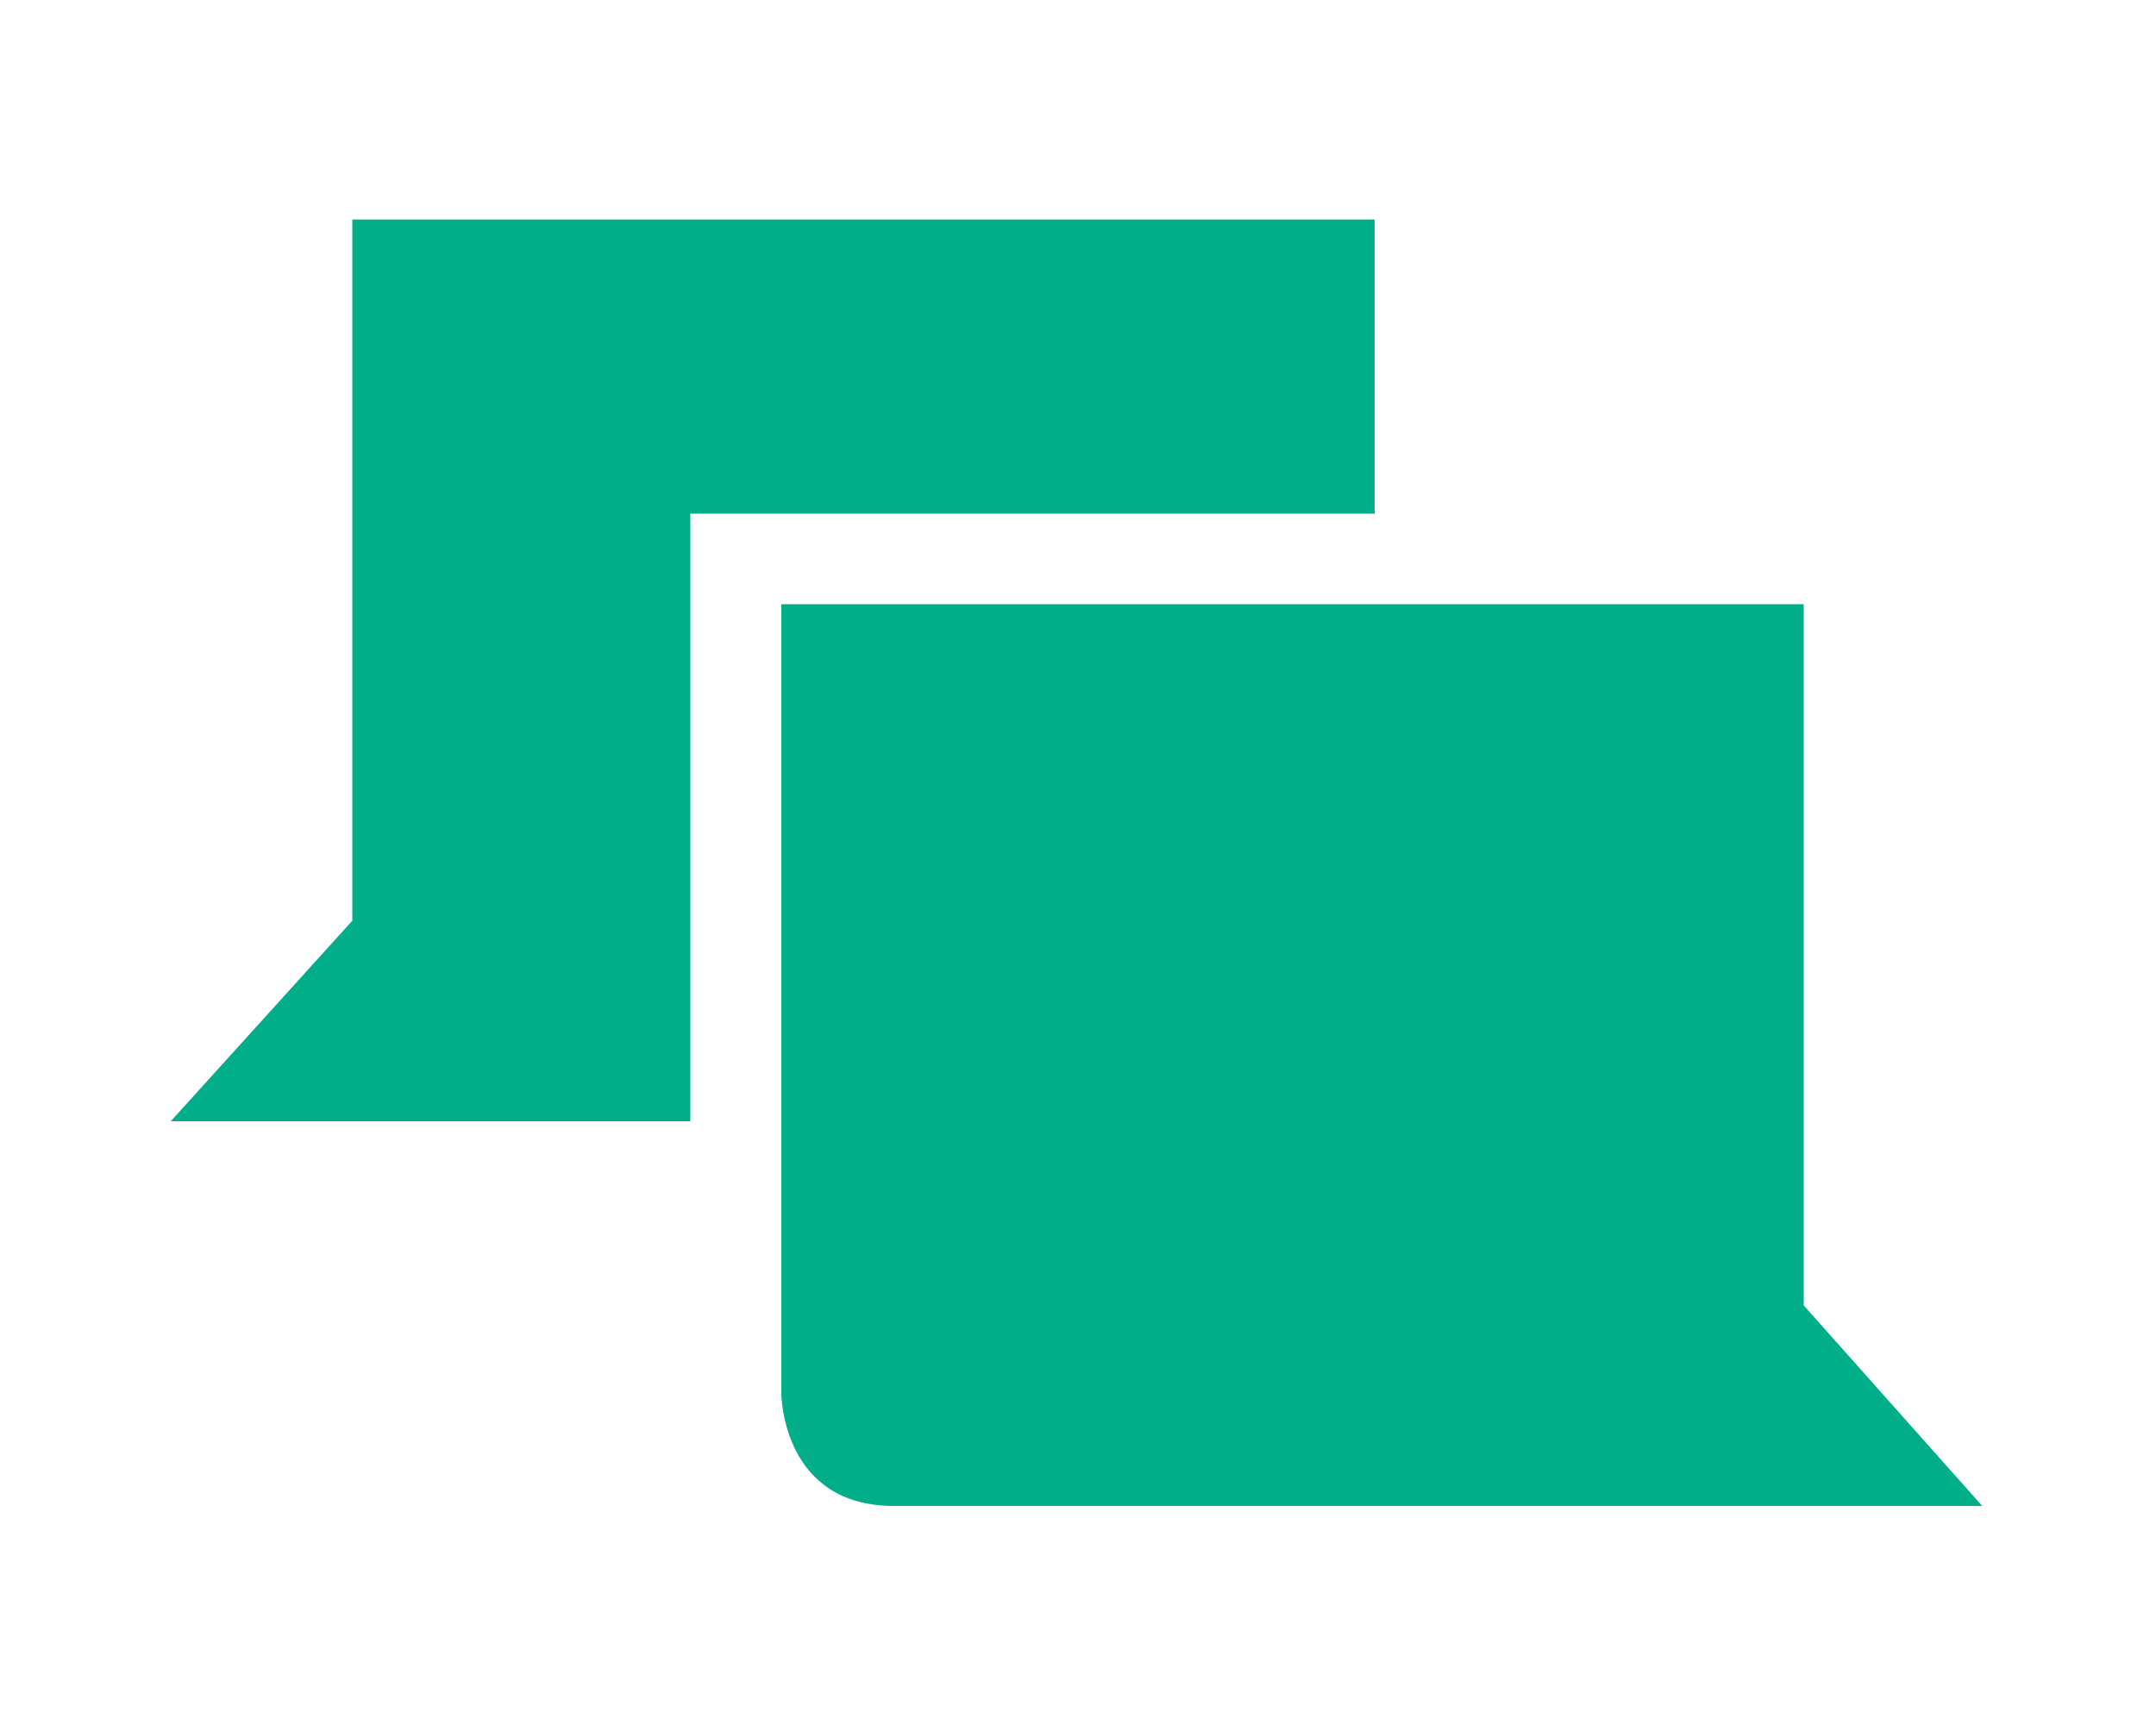 <?xml version="1.0" encoding="utf-8"?>
<!-- Generator: Adobe Illustrator 17.1.0, SVG Export Plug-In . SVG Version: 6.00 Build 0)  -->
<!DOCTYPE svg PUBLIC "-//W3C//DTD SVG 1.1//EN" "http://www.w3.org/Graphics/SVG/1.1/DTD/svg11.dtd">
<svg version="1.1" id="Layer_1" xmlns="http://www.w3.org/2000/svg" xmlns:xlink="http://www.w3.org/1999/xlink" x="0px" y="0px"
	 viewBox="56 196 500 400" enable-background="new 56 196 500 400" xml:space="preserve">
<g>
	<g>
		<path fill="#00AF89" d="M216.1,336.1v-21h21h137.7v-68.2H137.7v162.6L95.6,456c33.8,0,77.8,0,120.5,0V336.1z"/>
	</g>
	<path fill="#00AF89" d="M474.3,336.1v162.6l41.4,46.5c-84.8,0-234.6,0-252.4,0c-25.5,0-26.1-24.9-26.1-26.1v-183L474.3,336.1"/>
</g>
</svg>
